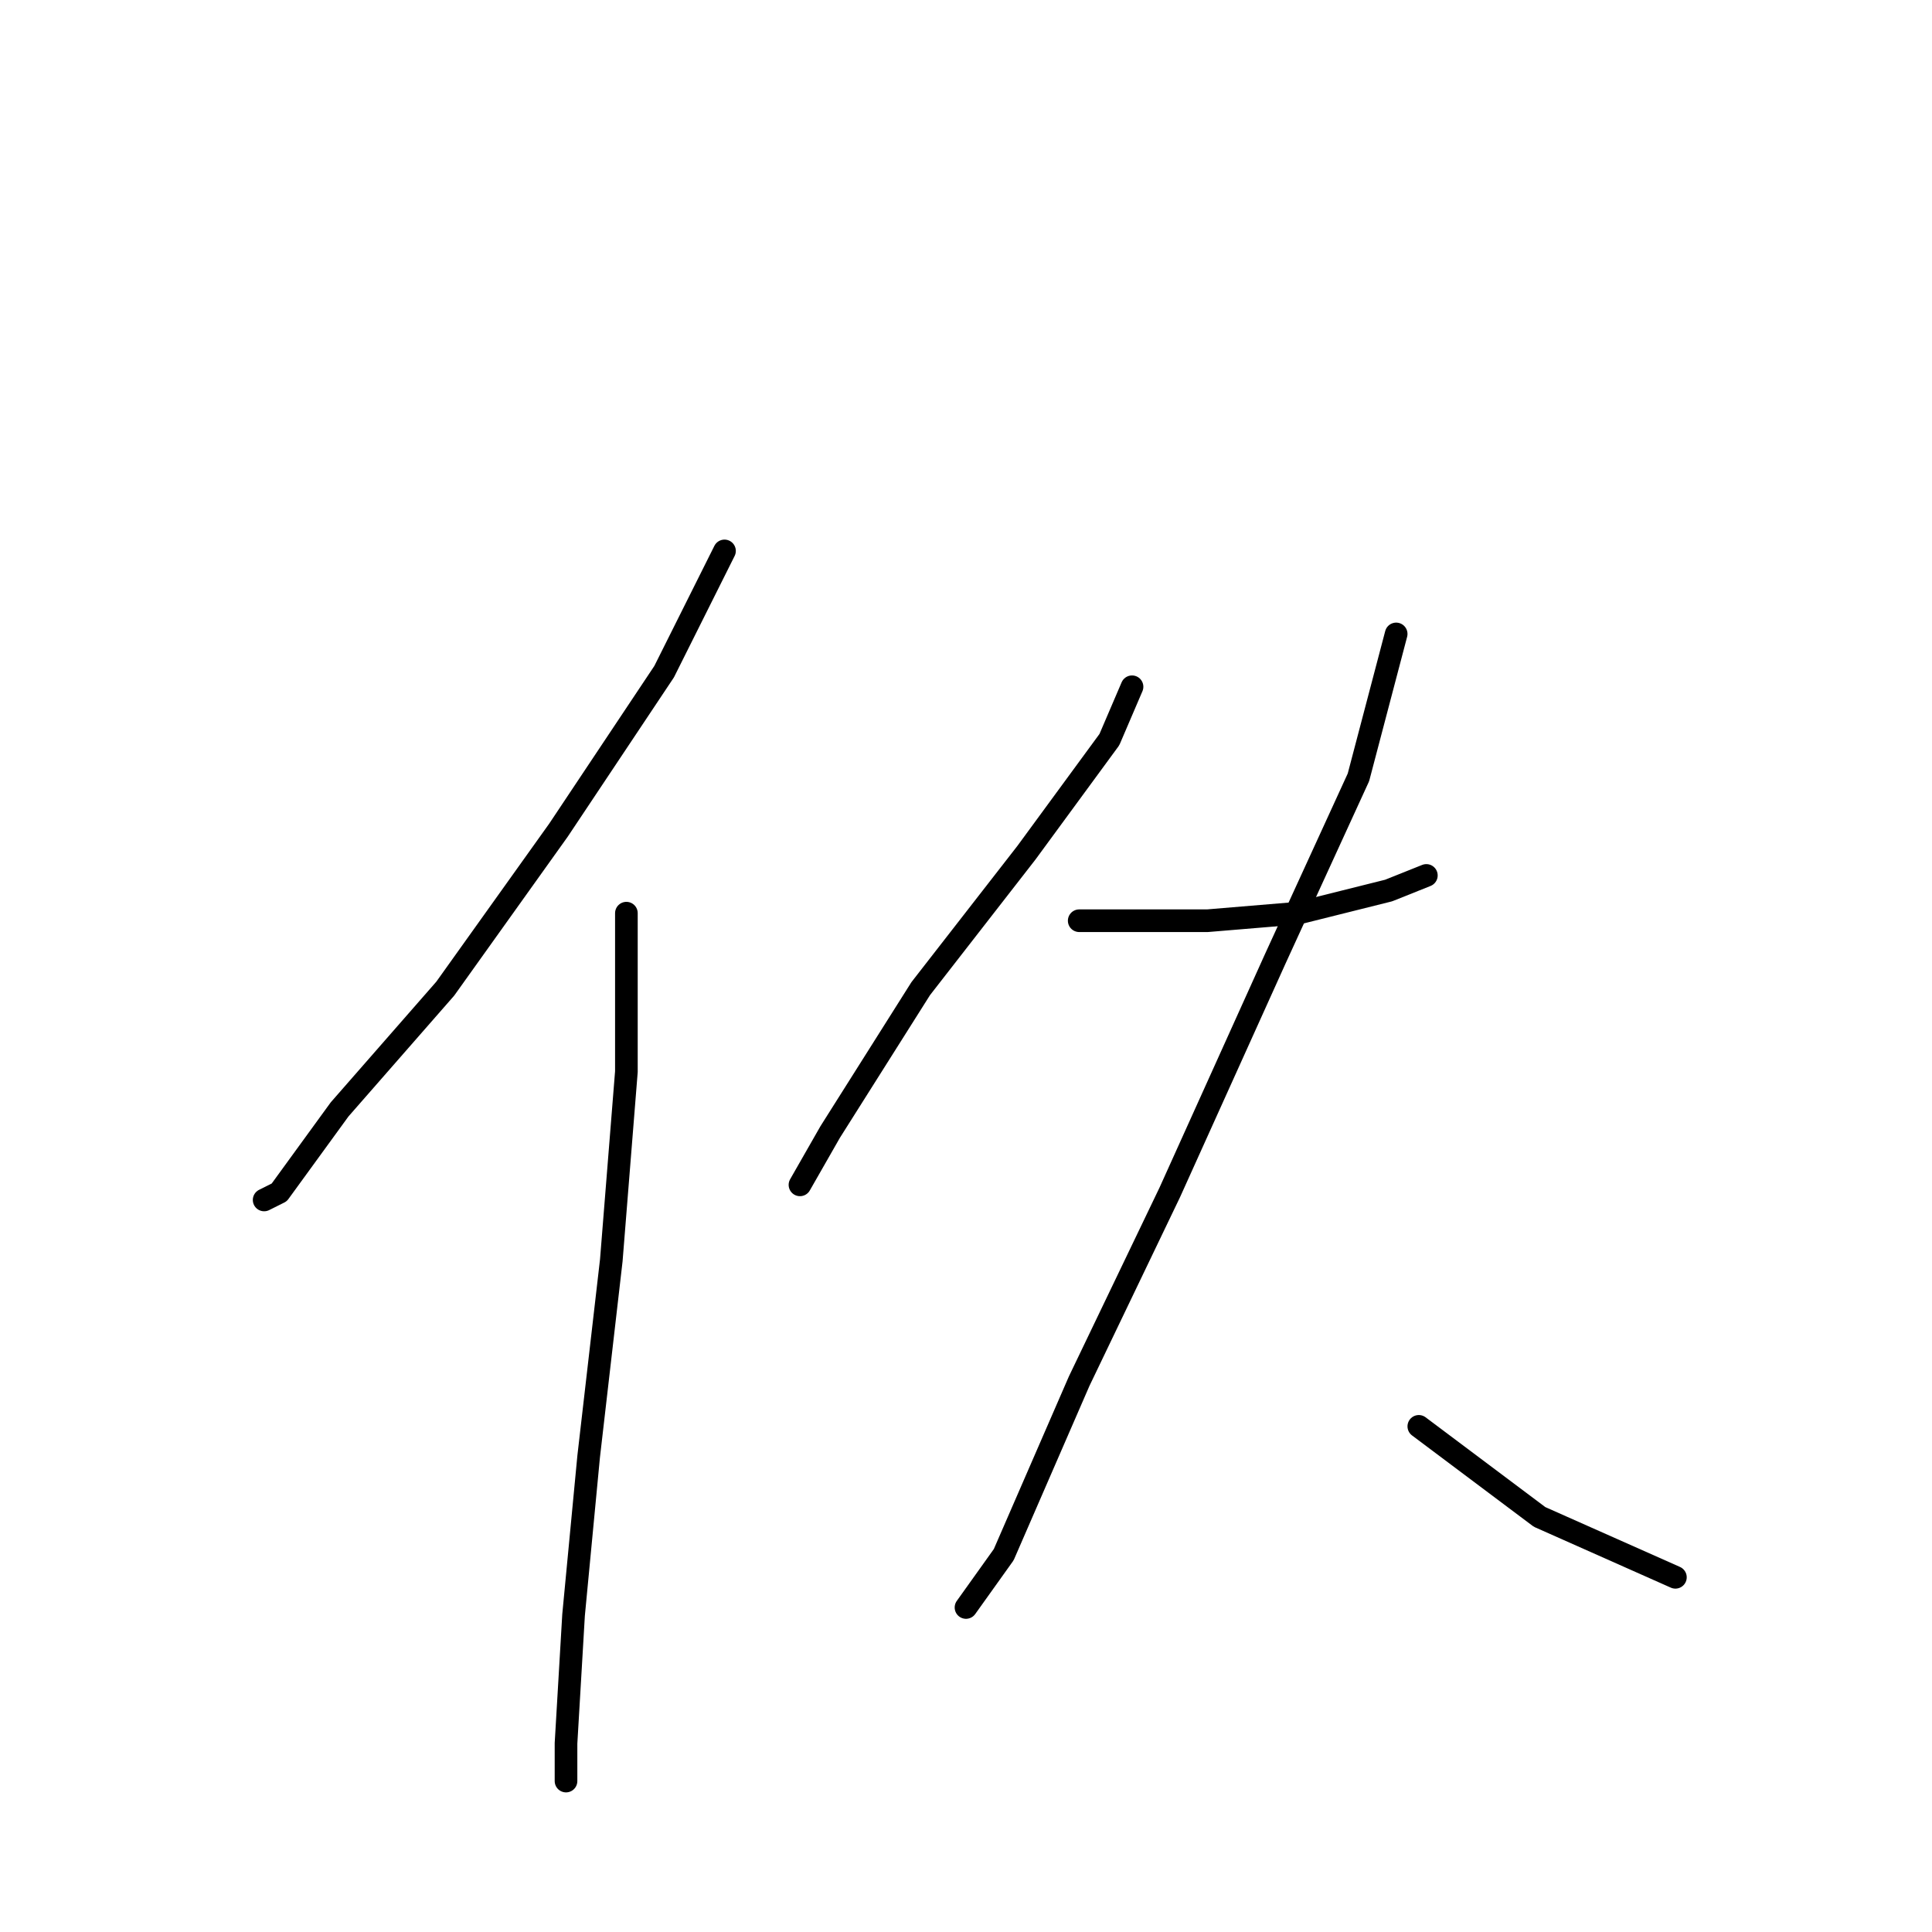 <?xml version="1.0" standalone="no"?>
    <svg width="256" height="256" xmlns="http://www.w3.org/2000/svg" version="1.1">
    <polyline stroke="black" stroke-width="3" stroke-linecap="round" fill="transparent" stroke-linejoin="round" points="96 73 88 89 74 110 59 131 45 147 37 158 35 159 35 159 " />
        <polyline stroke="black" stroke-width="3" stroke-linecap="round" fill="transparent" stroke-linejoin="round" points="83 121 83 142 81 167 78 193 76 214 75 231 75 236 75 236 " />
        <polyline stroke="black" stroke-width="3" stroke-linecap="round" fill="transparent" stroke-linejoin="round" points="150 91 147 98 136 113 122 131 110 150 106 157 106 157 " />
        <polyline stroke="black" stroke-width="3" stroke-linecap="round" fill="transparent" stroke-linejoin="round" points="143 122 149 122 160 122 172 121 184 118 189 116 189 116 " />
        <polyline stroke="black" stroke-width="3" stroke-linecap="round" fill="transparent" stroke-linejoin="round" points="185 84 180 103 169 127 155 158 143 183 133 206 128 213 128 213 " />
        <polyline stroke="black" stroke-width="3" stroke-linecap="round" fill="transparent" stroke-linejoin="round" points="188 189 204 201 222 209 222 209 " />
        </svg>